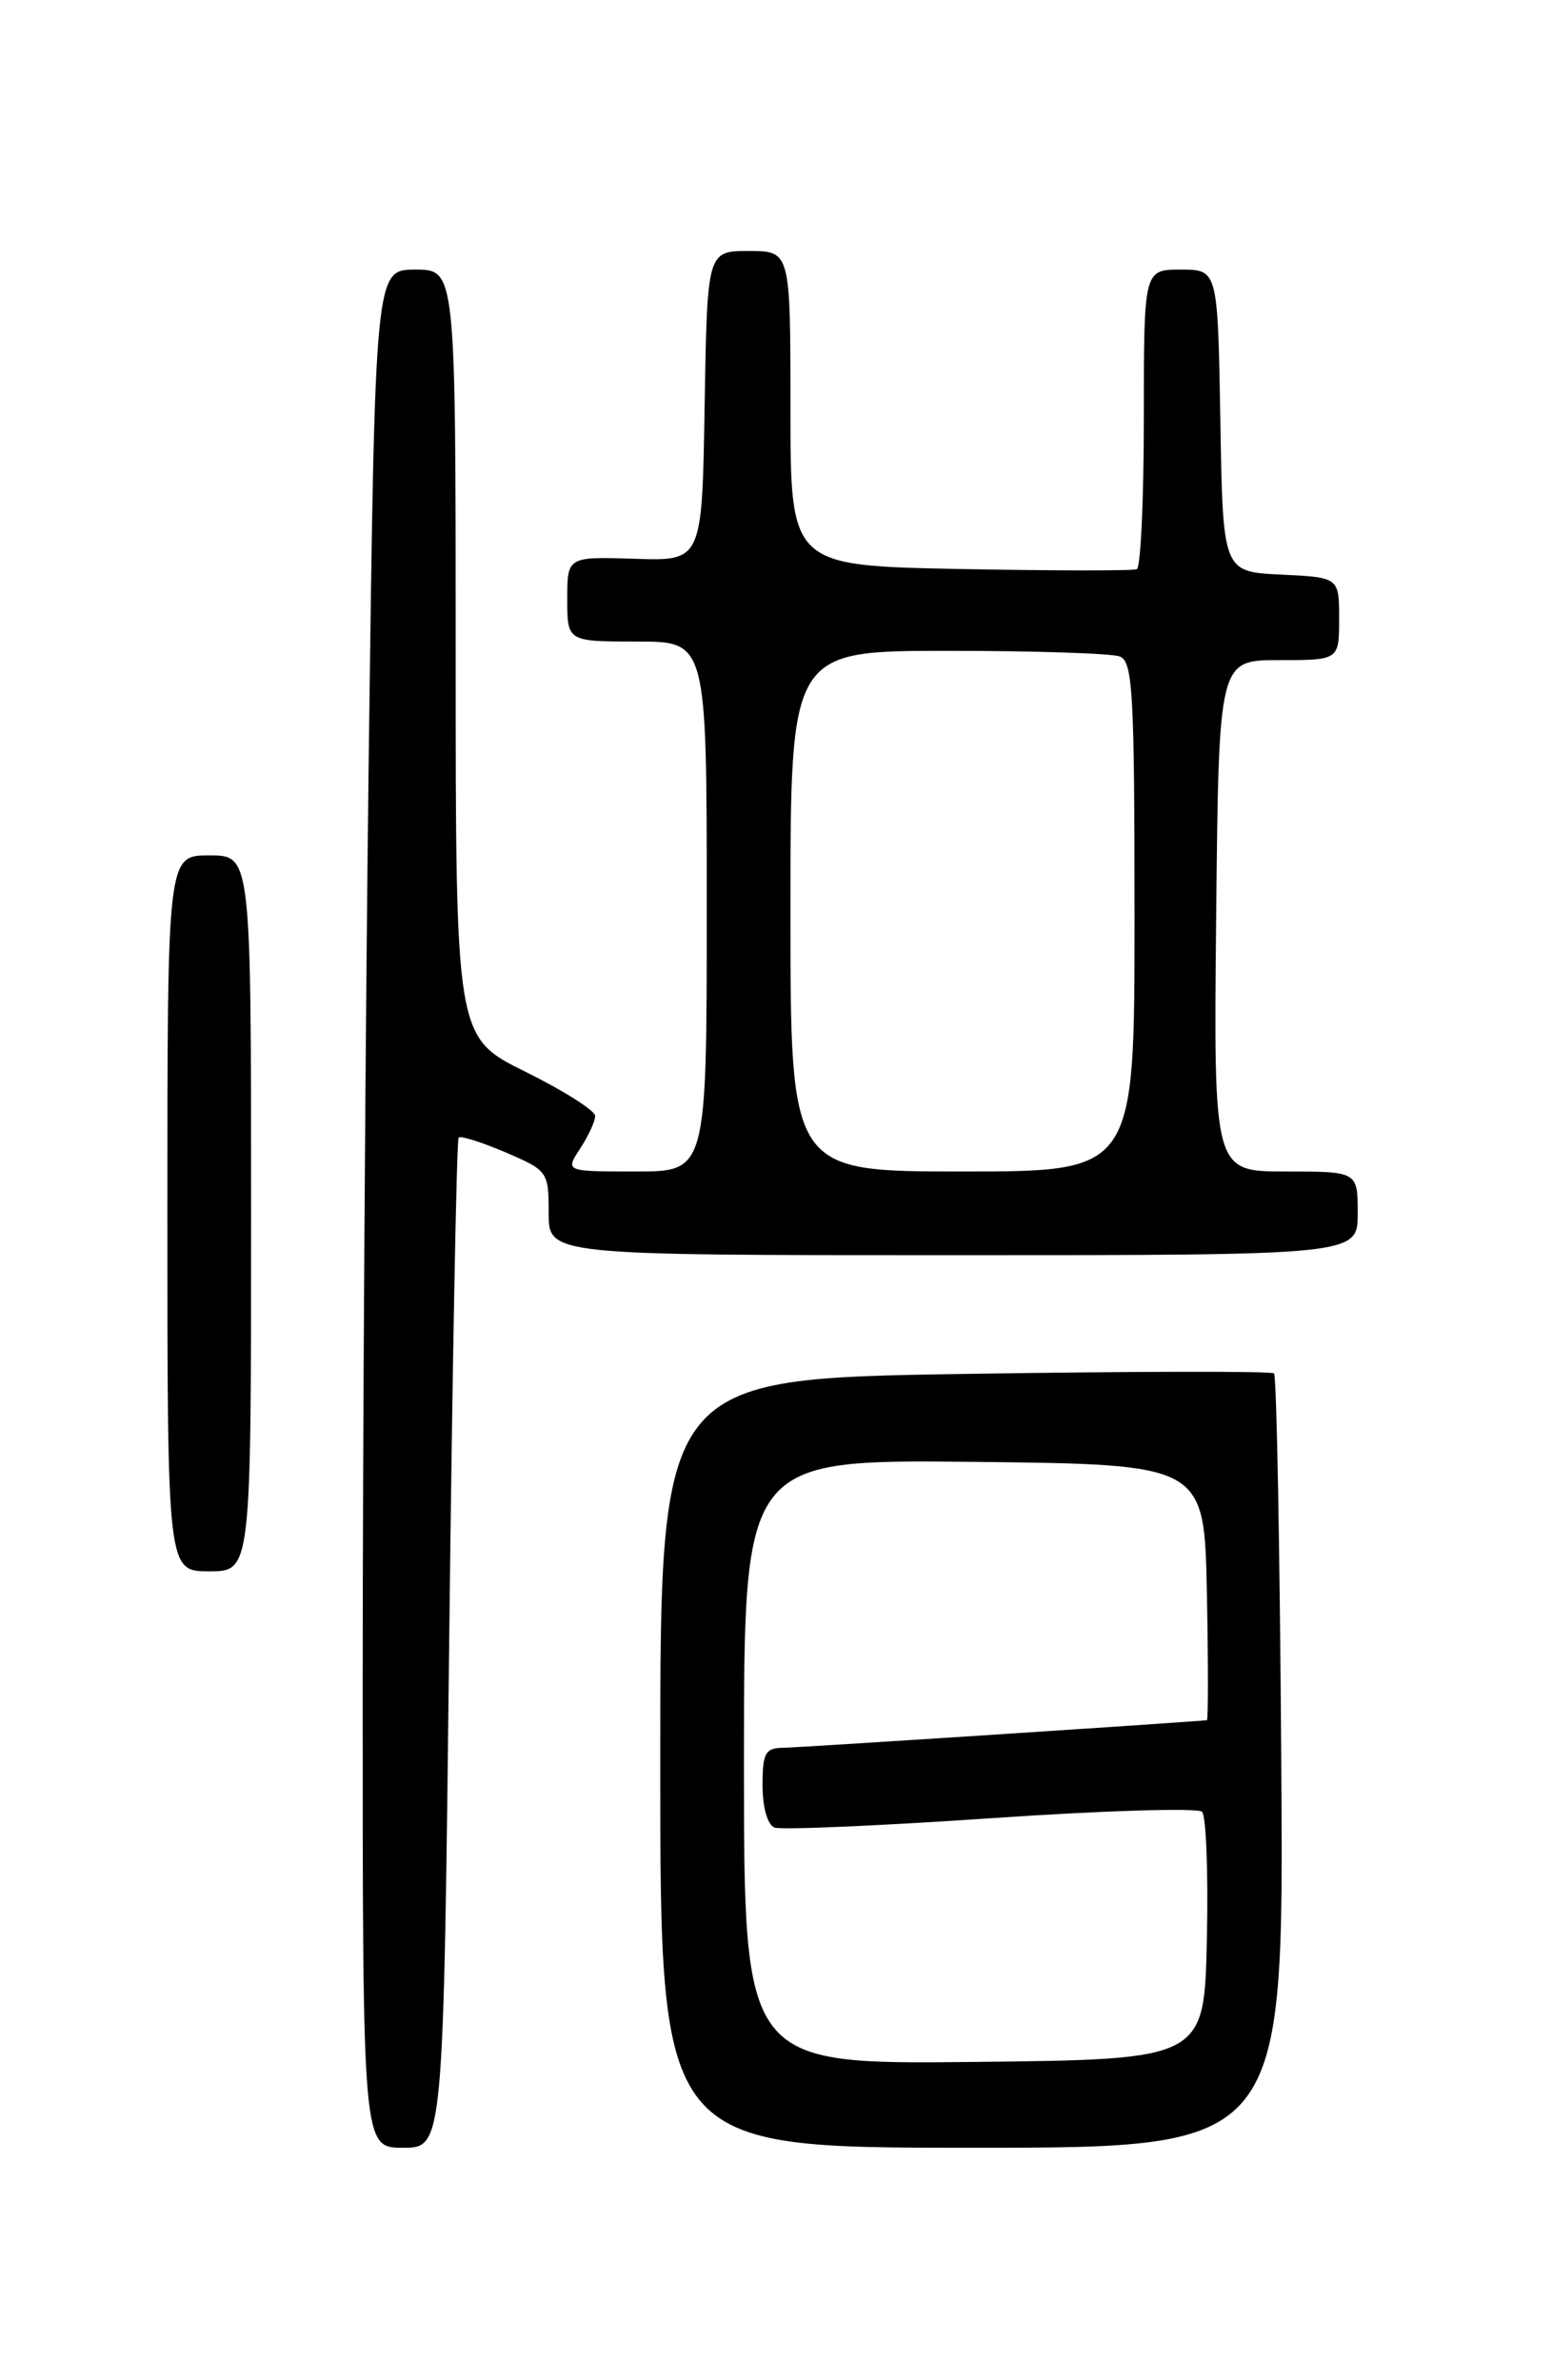 <?xml version="1.0" encoding="UTF-8" standalone="no"?>
<!DOCTYPE svg PUBLIC "-//W3C//DTD SVG 1.1//EN" "http://www.w3.org/Graphics/SVG/1.1/DTD/svg11.dtd" >
<svg xmlns="http://www.w3.org/2000/svg" xmlns:xlink="http://www.w3.org/1999/xlink" version="1.1" viewBox="0 0 167 256">
 <g >
 <path fill="currentColor"
d=" M 48.30 176.87 C 48.64 147.10 49.10 122.57 49.32 122.35 C 49.54 122.13 51.81 122.85 54.36 123.94 C 58.91 125.89 59.00 126.02 59.00 130.46 C 59.00 135.00 59.00 135.00 102.50 135.00 C 146.00 135.00 146.00 135.00 146.00 130.50 C 146.00 126.00 146.00 126.00 138.25 126.00 C 130.50 126.00 130.50 126.00 130.78 98.50 C 131.06 71.00 131.06 71.00 137.53 71.00 C 144.00 71.00 144.00 71.00 144.00 66.55 C 144.00 62.10 144.00 62.10 137.75 61.80 C 131.50 61.50 131.50 61.50 131.23 45.25 C 130.95 29.00 130.95 29.00 126.98 29.00 C 123.00 29.00 123.00 29.00 123.00 44.94 C 123.00 53.71 122.66 61.03 122.25 61.22 C 121.84 61.40 113.29 61.39 103.25 61.20 C 85.00 60.84 85.00 60.84 85.00 43.92 C 85.00 27.00 85.00 27.00 80.52 27.00 C 76.05 27.00 76.05 27.00 75.77 43.67 C 75.50 60.34 75.50 60.34 68.25 60.10 C 61.00 59.87 61.00 59.87 61.00 64.43 C 61.00 69.00 61.00 69.00 68.50 69.00 C 76.00 69.00 76.00 69.00 76.00 97.50 C 76.00 126.00 76.00 126.00 68.38 126.00 C 60.77 126.00 60.77 126.00 62.38 123.54 C 63.27 122.18 64.00 120.60 64.00 120.03 C 64.00 119.45 60.62 117.31 56.50 115.27 C 49.00 111.56 49.00 111.56 49.00 70.28 C 49.00 29.00 49.00 29.00 44.66 29.00 C 40.33 29.00 40.33 29.00 39.66 80.75 C 39.30 109.21 39.00 154.66 39.00 181.75 C 39.00 231.00 39.00 231.00 43.34 231.00 C 47.68 231.00 47.68 231.00 48.30 176.87 Z  M 137.78 189.58 C 137.63 166.80 137.28 147.96 137.00 147.71 C 136.72 147.46 121.76 147.49 103.75 147.77 C 71.00 148.28 71.00 148.28 71.00 189.64 C 71.00 231.00 71.00 231.00 104.53 231.00 C 138.06 231.00 138.06 231.00 137.78 189.58 Z  M 27.00 130.50 C 27.00 92.00 27.00 92.00 22.50 92.00 C 18.00 92.00 18.00 92.00 18.00 130.50 C 18.00 169.00 18.00 169.00 22.50 169.00 C 27.00 169.00 27.00 169.00 27.00 130.50 Z  M 85.00 98.00 C 85.00 70.00 85.00 70.00 101.92 70.00 C 111.22 70.00 119.55 70.27 120.42 70.61 C 121.81 71.14 122.00 74.55 122.00 98.61 C 122.00 126.00 122.00 126.00 103.50 126.00 C 85.00 126.00 85.00 126.00 85.00 98.00 Z  M 80.00 189.50 C 80.00 156.97 80.00 156.97 104.75 157.23 C 129.50 157.50 129.50 157.50 129.78 171.25 C 129.93 178.81 129.93 185.01 129.78 185.02 C 122.37 185.59 85.83 187.96 84.25 187.98 C 82.29 188.00 82.00 188.52 82.00 192.03 C 82.00 194.39 82.53 196.27 83.29 196.56 C 83.99 196.83 94.45 196.38 106.52 195.56 C 118.59 194.73 128.82 194.42 129.26 194.86 C 129.70 195.30 129.94 201.48 129.78 208.58 C 129.50 221.50 129.50 221.50 104.75 221.77 C 80.00 222.03 80.00 222.03 80.00 189.50 Z "/>
</g>
</svg>